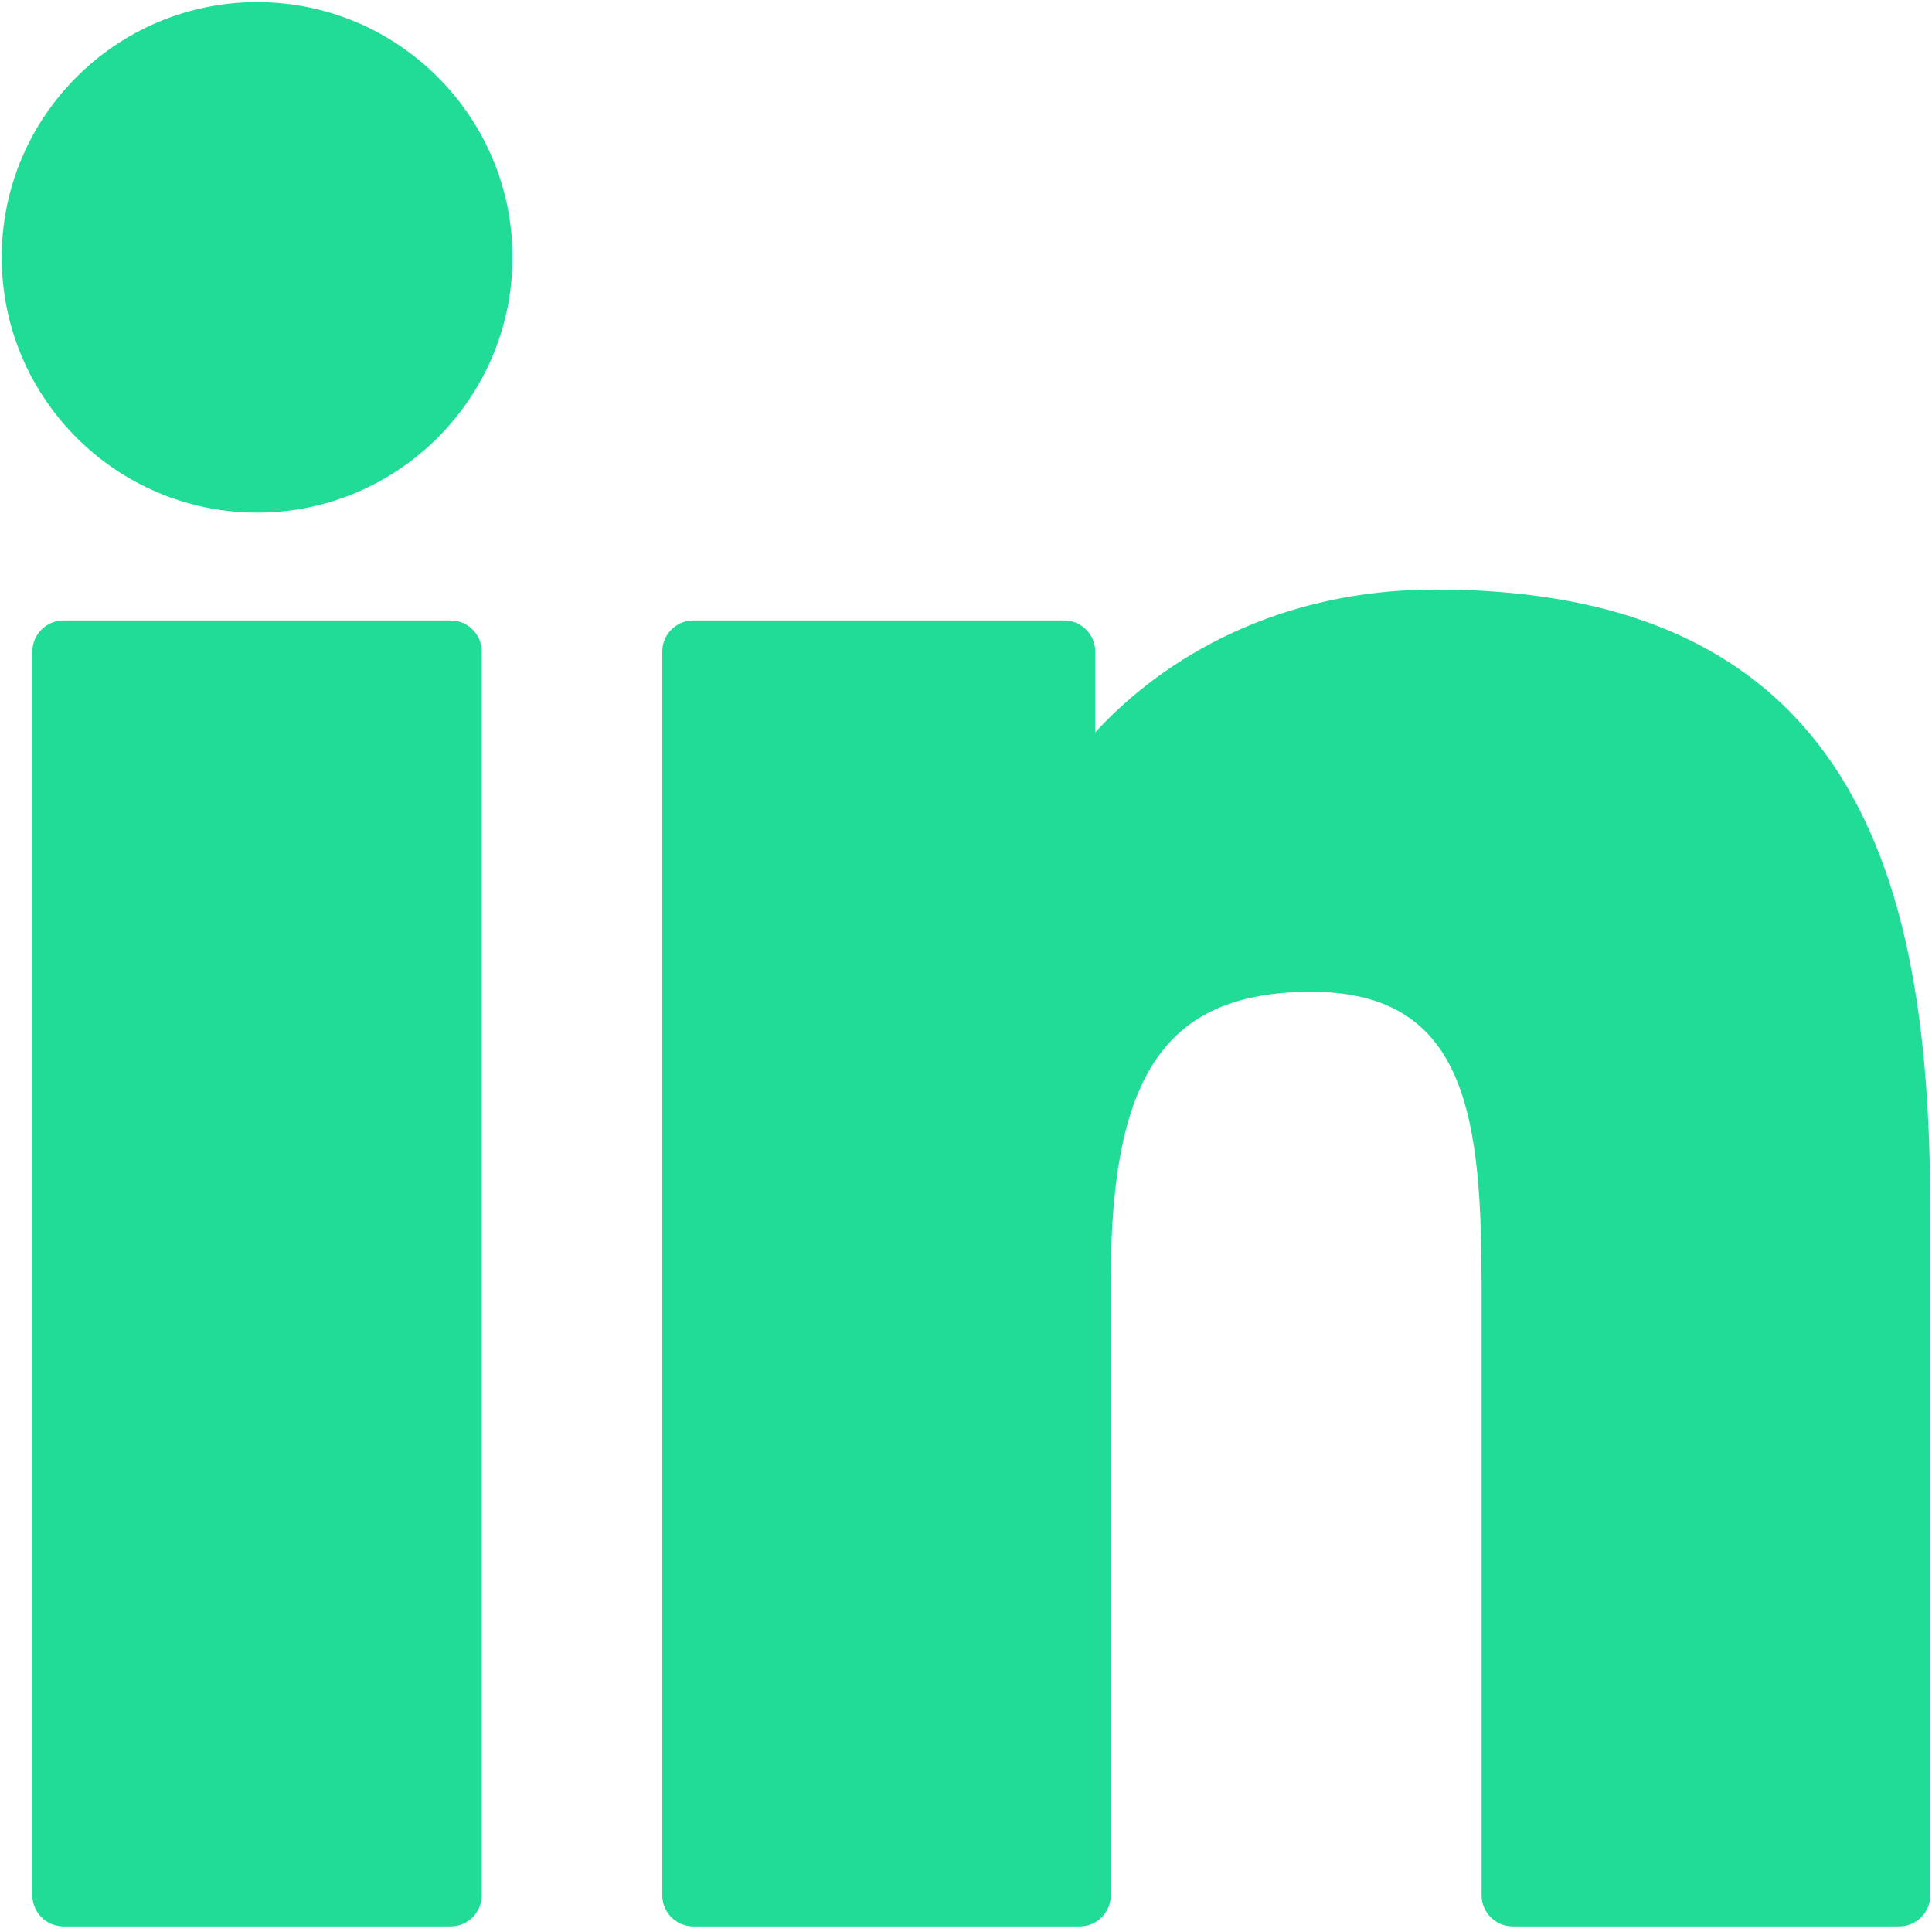 <svg width="34" height="34" viewBox="0 0 34 34" fill="none" xmlns="http://www.w3.org/2000/svg">
<g clip-path="url(#clip0_1_430)">
<path d="M7.931 10.919H1.117C0.815 10.919 0.57 11.164 0.57 11.466V33.355C0.57 33.657 0.815 33.902 1.117 33.902H7.931C8.233 33.902 8.478 33.657 8.478 33.355V11.466C8.478 11.164 8.233 10.919 7.931 10.919Z" fill="#21DC97"/>
<path d="M4.526 0.037C2.047 0.037 0.03 2.052 0.03 4.528C0.03 7.006 2.047 9.021 4.526 9.021C7.003 9.021 9.019 7.006 9.019 4.528C9.019 2.052 7.003 0.037 4.526 0.037Z" fill="#21DC97"/>
<path d="M25.261 10.375C22.524 10.375 20.502 11.551 19.274 12.888V11.466C19.274 11.164 19.029 10.919 18.727 10.919H12.202C11.9 10.919 11.655 11.164 11.655 11.466V33.355C11.655 33.657 11.9 33.902 12.202 33.902H19.001C19.303 33.902 19.548 33.657 19.548 33.355V22.525C19.548 18.875 20.539 17.454 23.083 17.454C25.854 17.454 26.074 19.733 26.074 22.713V33.355C26.074 33.657 26.319 33.902 26.621 33.902H33.422C33.725 33.902 33.97 33.657 33.97 33.355V21.348C33.97 15.922 32.935 10.375 25.261 10.375Z" fill="#21DC97"/>
</g>
<defs>
<clipPath id="clip0_1_430">
<rect width="33.939" height="33.939" fill="white" transform="translate(0.03)"/>
</clipPath>
</defs>
</svg>
